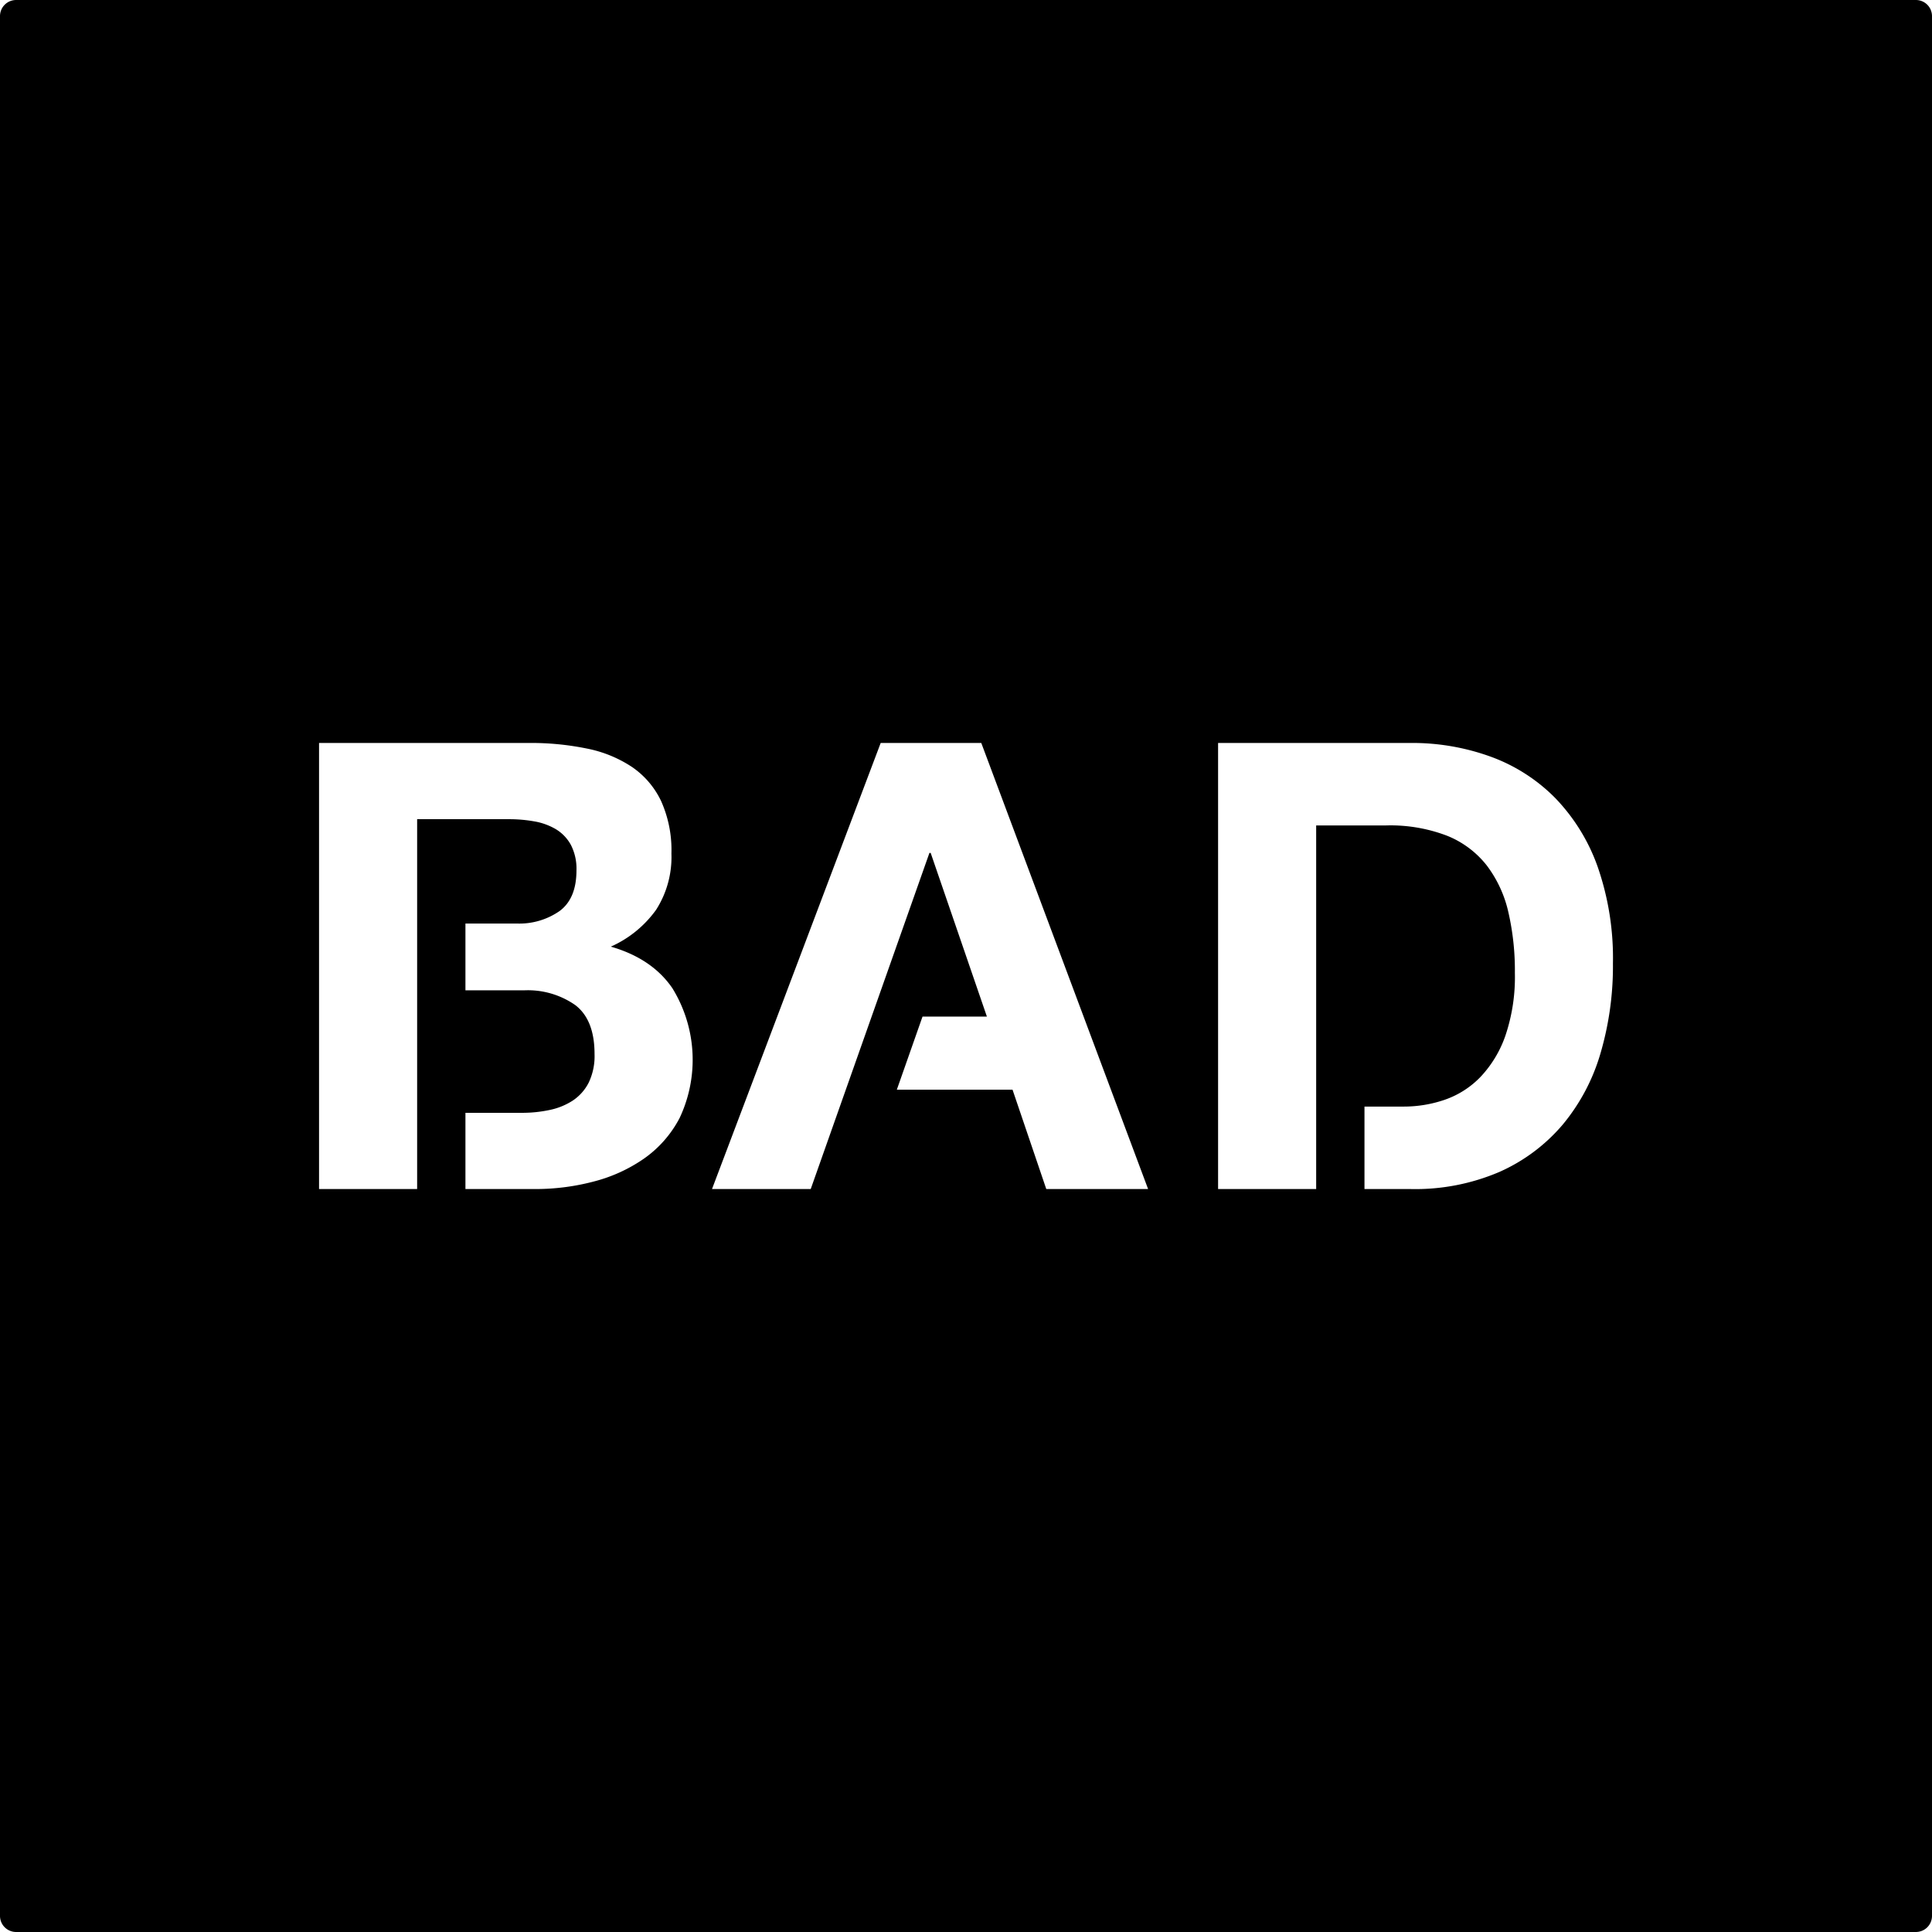 <svg xmlns="http://www.w3.org/2000/svg" width="120mm" height="120mm" viewBox="0 0 340.158 340.157">
  <g id="Schilder">
      <g id="H-65">
        <path fill="#000000" stroke="none" d="M337.323,0H2.835A2.835,2.835,0,0,0,0,2.835V337.323a2.834,2.834,0,0,0,2.835,2.834H337.323a2.834,2.834,0,0,0,2.835-2.834V2.835A2.835,2.835,0,0,0,337.323,0ZM119.644,196.864a20.042,20.042,0,0,1-6.215,7.095,27.5,27.5,0,0,1-8.91,4.07,40.168,40.168,0,0,1-10.285,1.32H81.948v-13.42h9.976a23.052,23.052,0,0,0,4.84-.5,11.883,11.883,0,0,0,4.07-1.65,8.326,8.326,0,0,0,2.8-3.135,10.8,10.8,0,0,0,1.045-5.06q0-6.048-3.41-8.635a14.562,14.562,0,0,0-9.02-2.585H81.948V162.6h8.986a12.414,12.414,0,0,0,7.59-2.2q2.97-2.2,2.97-7.15a9.134,9.134,0,0,0-.99-4.51,7.333,7.333,0,0,0-2.64-2.75,11.156,11.156,0,0,0-3.8-1.375,25.241,25.241,0,0,0-4.455-.385H73.444v65.12H56.174v-78.54h36.96a48.914,48.914,0,0,1,10.23.99,22.112,22.112,0,0,1,7.92,3.245,15.106,15.106,0,0,1,5.115,5.995,21.071,21.071,0,0,1,1.815,9.24,17.208,17.208,0,0,1-2.695,9.9,19.579,19.579,0,0,1-7.975,6.49q7.26,2.091,10.835,7.315a24.008,24.008,0,0,1,1.265,22.88Zm64.569,12.485-5.94-17.49H157.9l4.523-12.87h11.337l-9.9-28.82h-.22l-20.9,59.18h-17.38l29.7-78.54h17.71l29.371,78.54Zm97.57-23.87a34.875,34.875,0,0,1-6.655,12.54,31.183,31.183,0,0,1-11.11,8.305,37.58,37.58,0,0,1-15.675,3.025h-8.106v-14.52h6.9a22.157,22.157,0,0,0,7.26-1.21,15.981,15.981,0,0,0,6.27-4.015,20.184,20.184,0,0,0,4.4-7.315,32.177,32.177,0,0,0,1.65-11,45.794,45.794,0,0,0-1.155-10.725,21.4,21.4,0,0,0-3.8-8.195,16.846,16.846,0,0,0-6.985-5.225,27.9,27.9,0,0,0-10.725-1.815h-12.32v64.02h-17.27v-78.54h33.88a40.453,40.453,0,0,1,14.135,2.42,30.709,30.709,0,0,1,11.33,7.26,33.545,33.545,0,0,1,7.48,12.1,48.962,48.962,0,0,1,2.695,17.05A54.433,54.433,0,0,1,281.783,185.479Z"/>
      </g>
    </g>
</svg>
